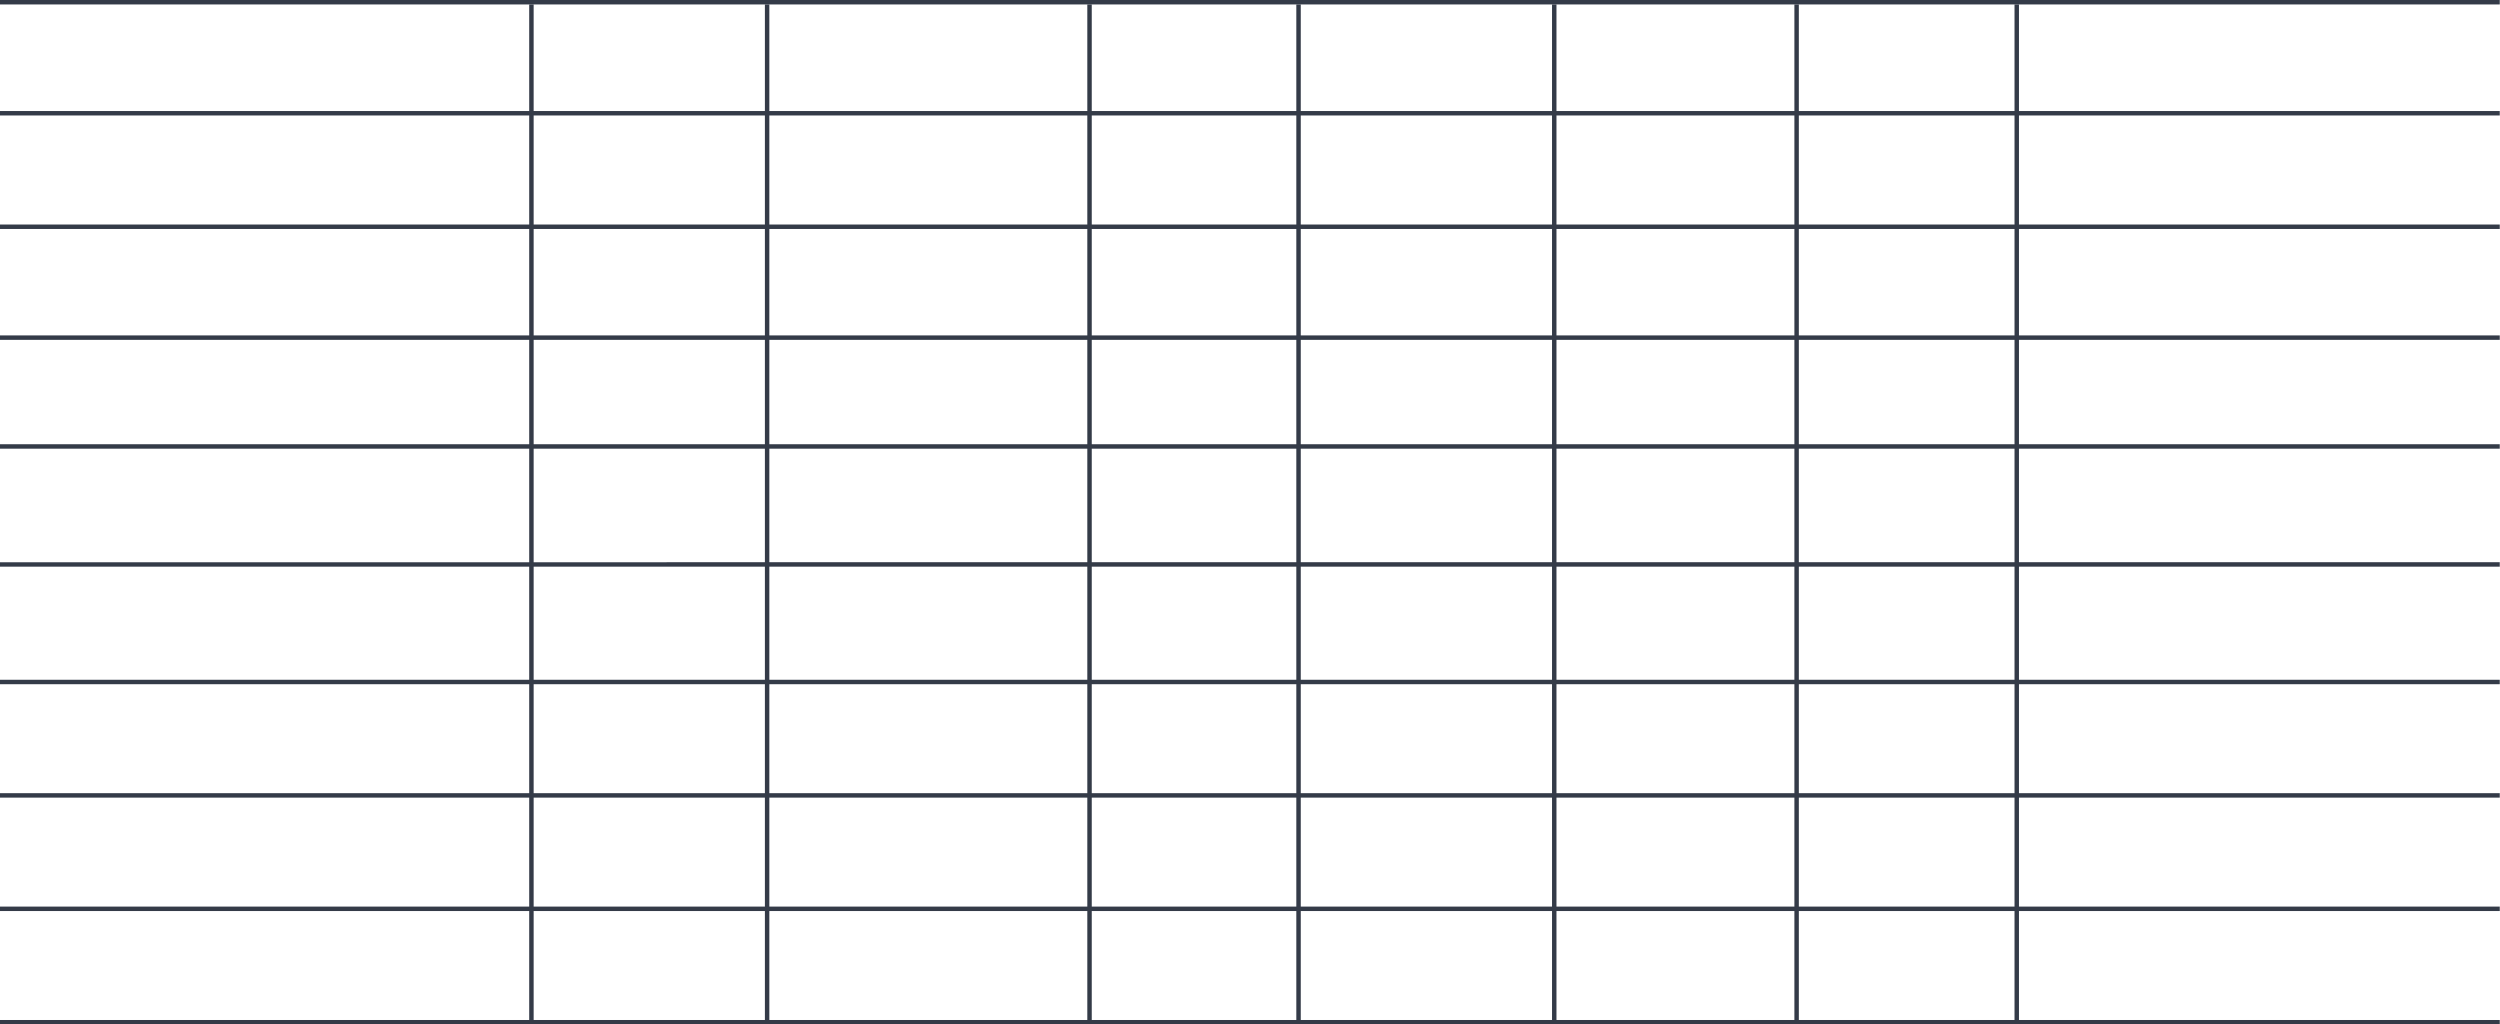 <svg width="1125" height="461" viewBox="0 0 1125 461" fill="none" xmlns="http://www.w3.org/2000/svg">
<line x1="-7.36892e-08" y1="50.962" x2="1124.89" y2="50.962" stroke="#343B48" stroke-width="2"/>
<line x1="239.141" y1="460.271" x2="239.141" y2="2.001" stroke="#343B48" stroke-width="2"/>
<line x1="345.203" y1="460.271" x2="345.203" y2="2.001" stroke="#343B48" stroke-width="2"/>
<line x1="490.289" y1="460.271" x2="490.289" y2="2.001" stroke="#343B48" stroke-width="2"/>
<line x1="584.344" y1="460.271" x2="584.344" y2="2.001" stroke="#343B48" stroke-width="2"/>
<line x1="699.412" y1="460.271" x2="699.412" y2="2.001" stroke="#343B48" stroke-width="2"/>
<line x1="808.476" y1="460.271" x2="808.476" y2="2.001" stroke="#343B48" stroke-width="2"/>
<line x1="907.534" y1="460.271" x2="907.534" y2="2.001" stroke="#343B48" stroke-width="2"/>
<line x1="-7.36892e-08" y1="1.001" x2="1124.89" y2="1" stroke="#343B48" stroke-width="2"/>
<line x1="-7.36892e-08" y1="102.036" x2="1124.89" y2="102.036" stroke="#343B48" stroke-width="2"/>
<line x1="-7.36892e-08" y1="151.935" x2="1124.89" y2="151.935" stroke="#343B48" stroke-width="2"/>
<line x1="-7.36892e-08" y1="200.905" x2="1124.89" y2="200.905" stroke="#343B48" stroke-width="2"/>
<line x1="-7.36892e-08" y1="254.005" x2="1124.89" y2="254.004" stroke="#343B48" stroke-width="2"/>
<line x1="-7.36892e-08" y1="306.895" x2="1124.89" y2="306.895" stroke="#343B48" stroke-width="2"/>
<line x1="-7.36892e-08" y1="357.93" x2="1124.89" y2="357.93" stroke="#343B48" stroke-width="2"/>
<line x1="-7.36892e-08" y1="408.965" x2="1124.89" y2="408.965" stroke="#343B48" stroke-width="2"/>
<line x1="-7.36892e-08" y1="459.999" x2="1124.89" y2="459.999" stroke="#343B48" stroke-width="2"/>
</svg>
